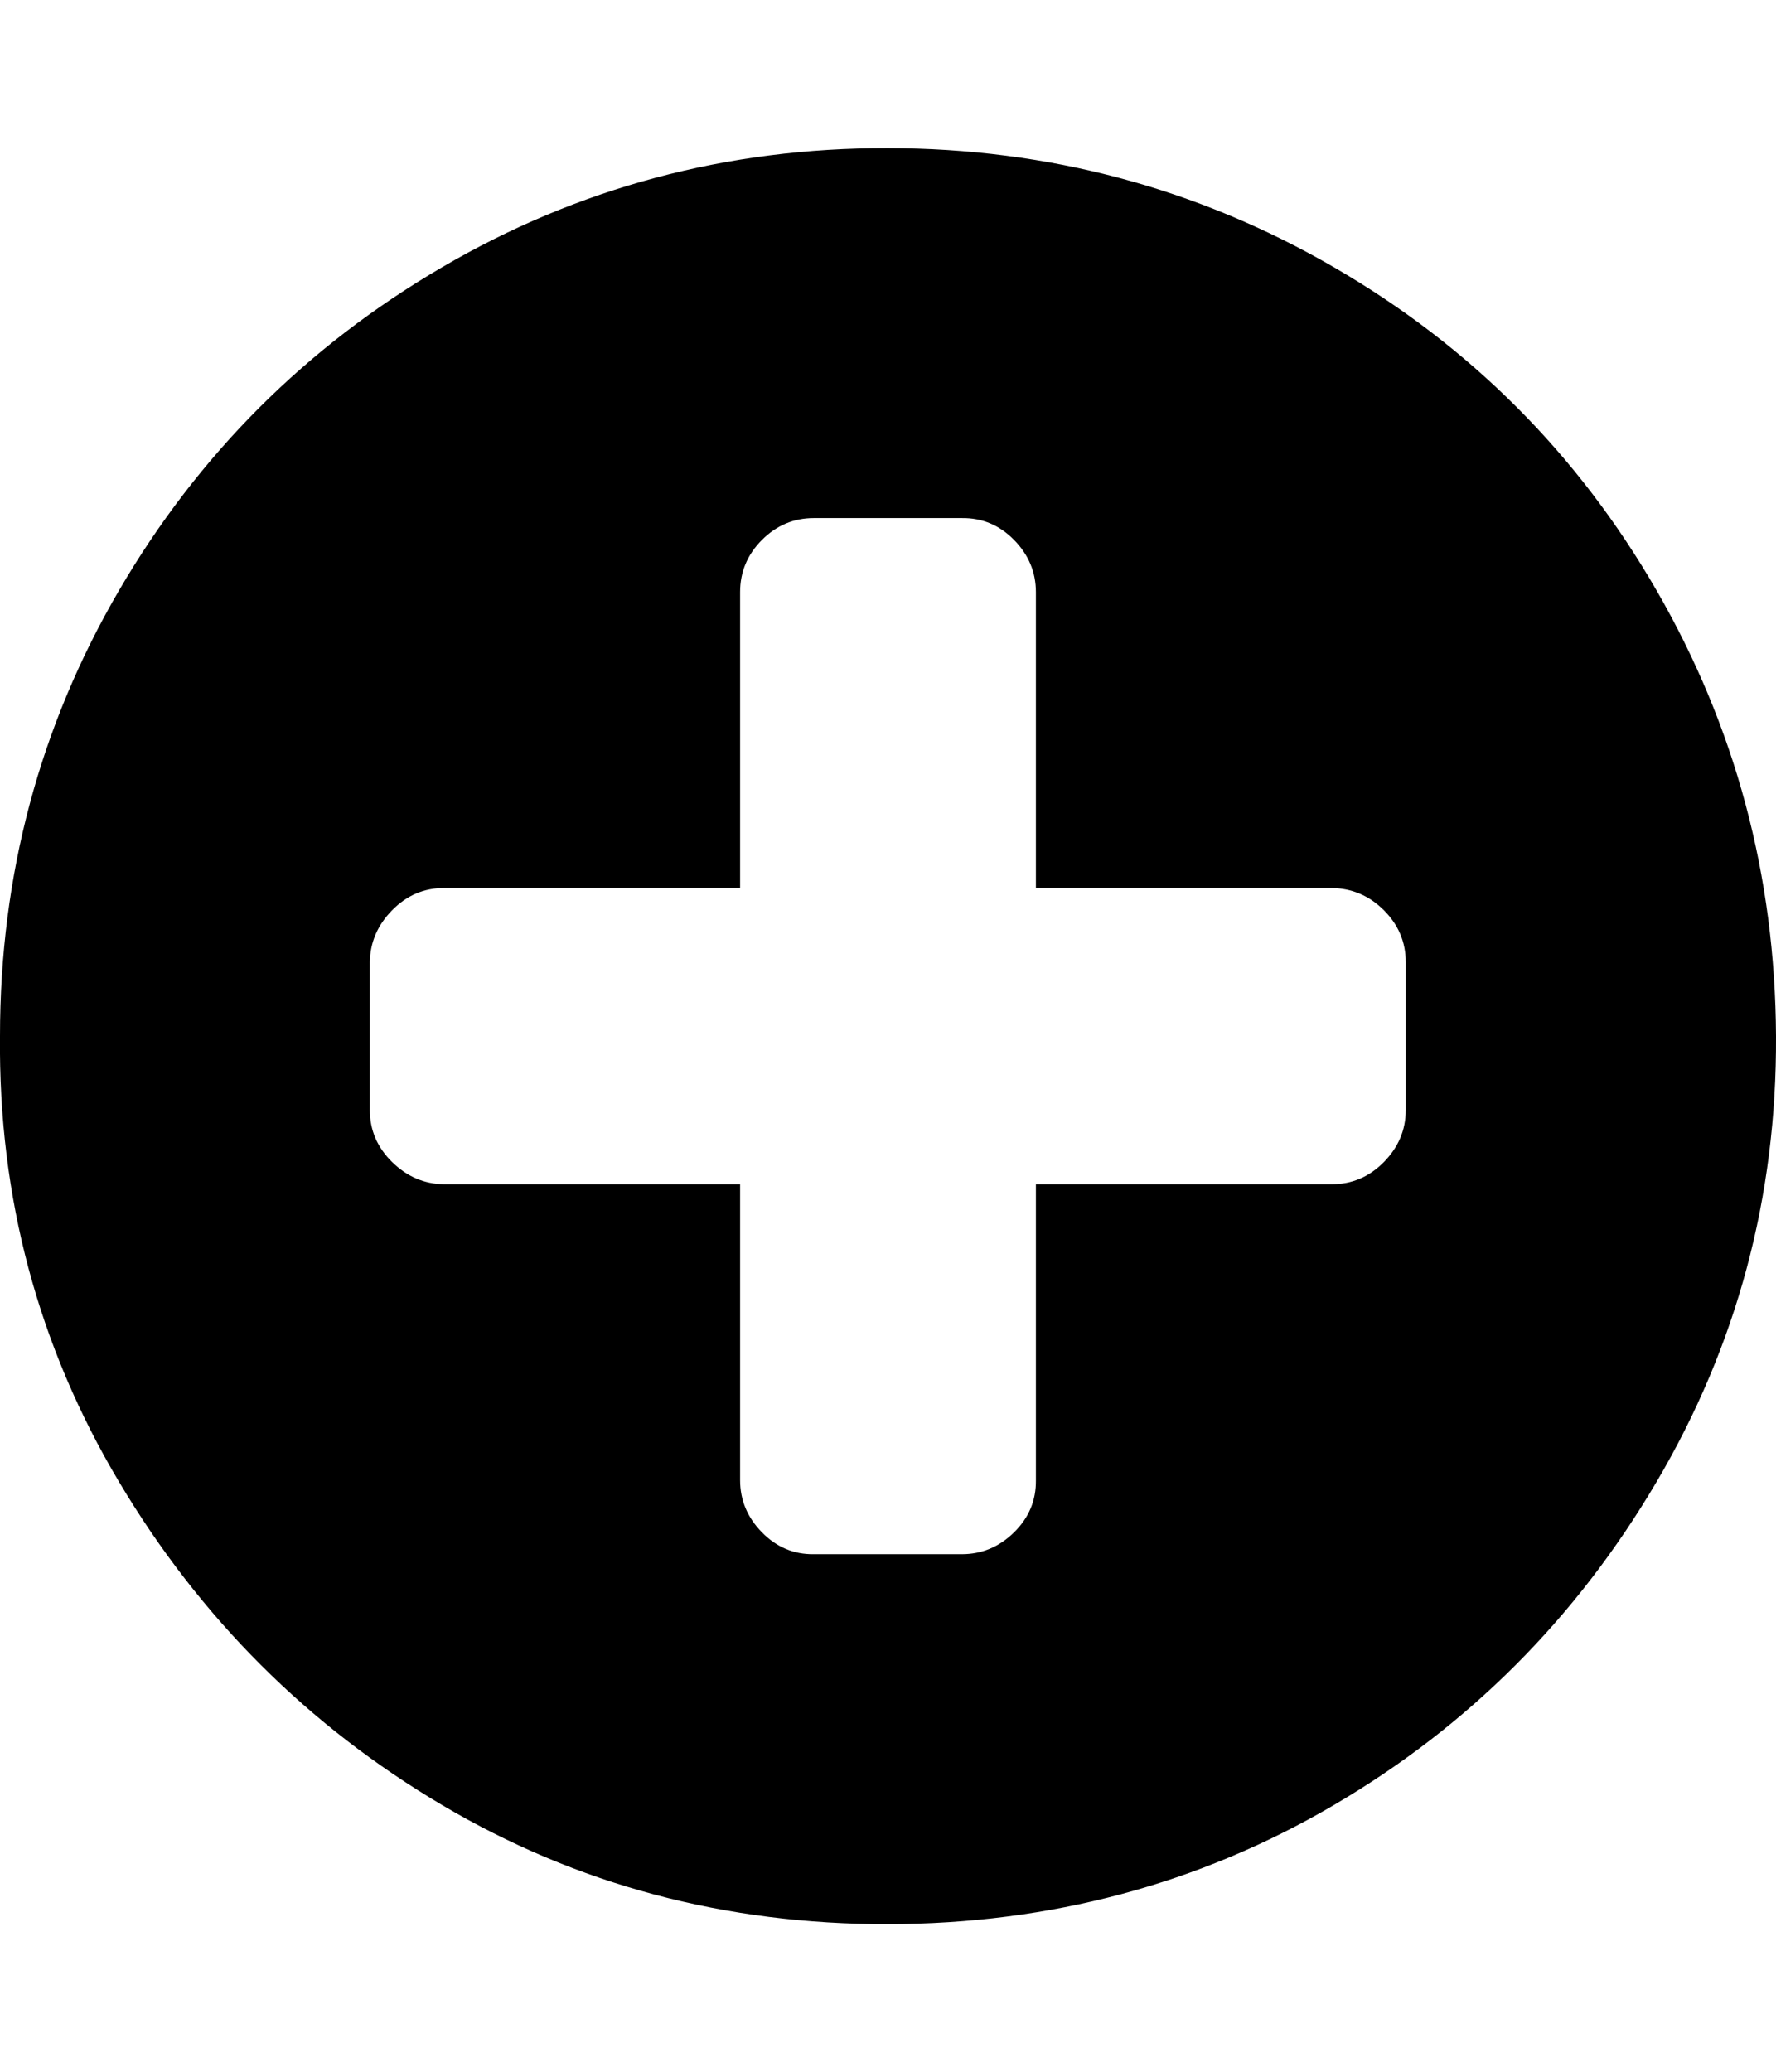 <svg height="512" width="438.9" xmlns="http://www.w3.org/2000/svg"><path d="m0 256q0-59.7 29.4-110.1t79.9-79.9 110.1-29.4 110.2 29.4 79.8 79.9 29.5 110.1-29.5 110.1-79.8 79.9-110.2 29.4-110.1-29.4-79.9-79.9-29.4-110.1z m91.4 18.3q0 7.4 5.5 12.8t12.8 5.5h73.2v73.1q0 7.4 5.4 12.9t12.8 5.4h36.6q7.4 0 12.9-5.4t5.4-12.9v-73.1h73.1q7.5 0 12.9-5.5t5.4-12.8v-36.6q0-7.4-5.4-12.8t-12.9-5.5h-73.1v-73.1q0-7.4-5.4-12.9t-12.9-5.4h-36.6q-7.4 0-12.8 5.4t-5.4 12.9v73.1h-73.2q-7.4 0-12.8 5.5t-5.5 12.8v36.6z" /></svg>